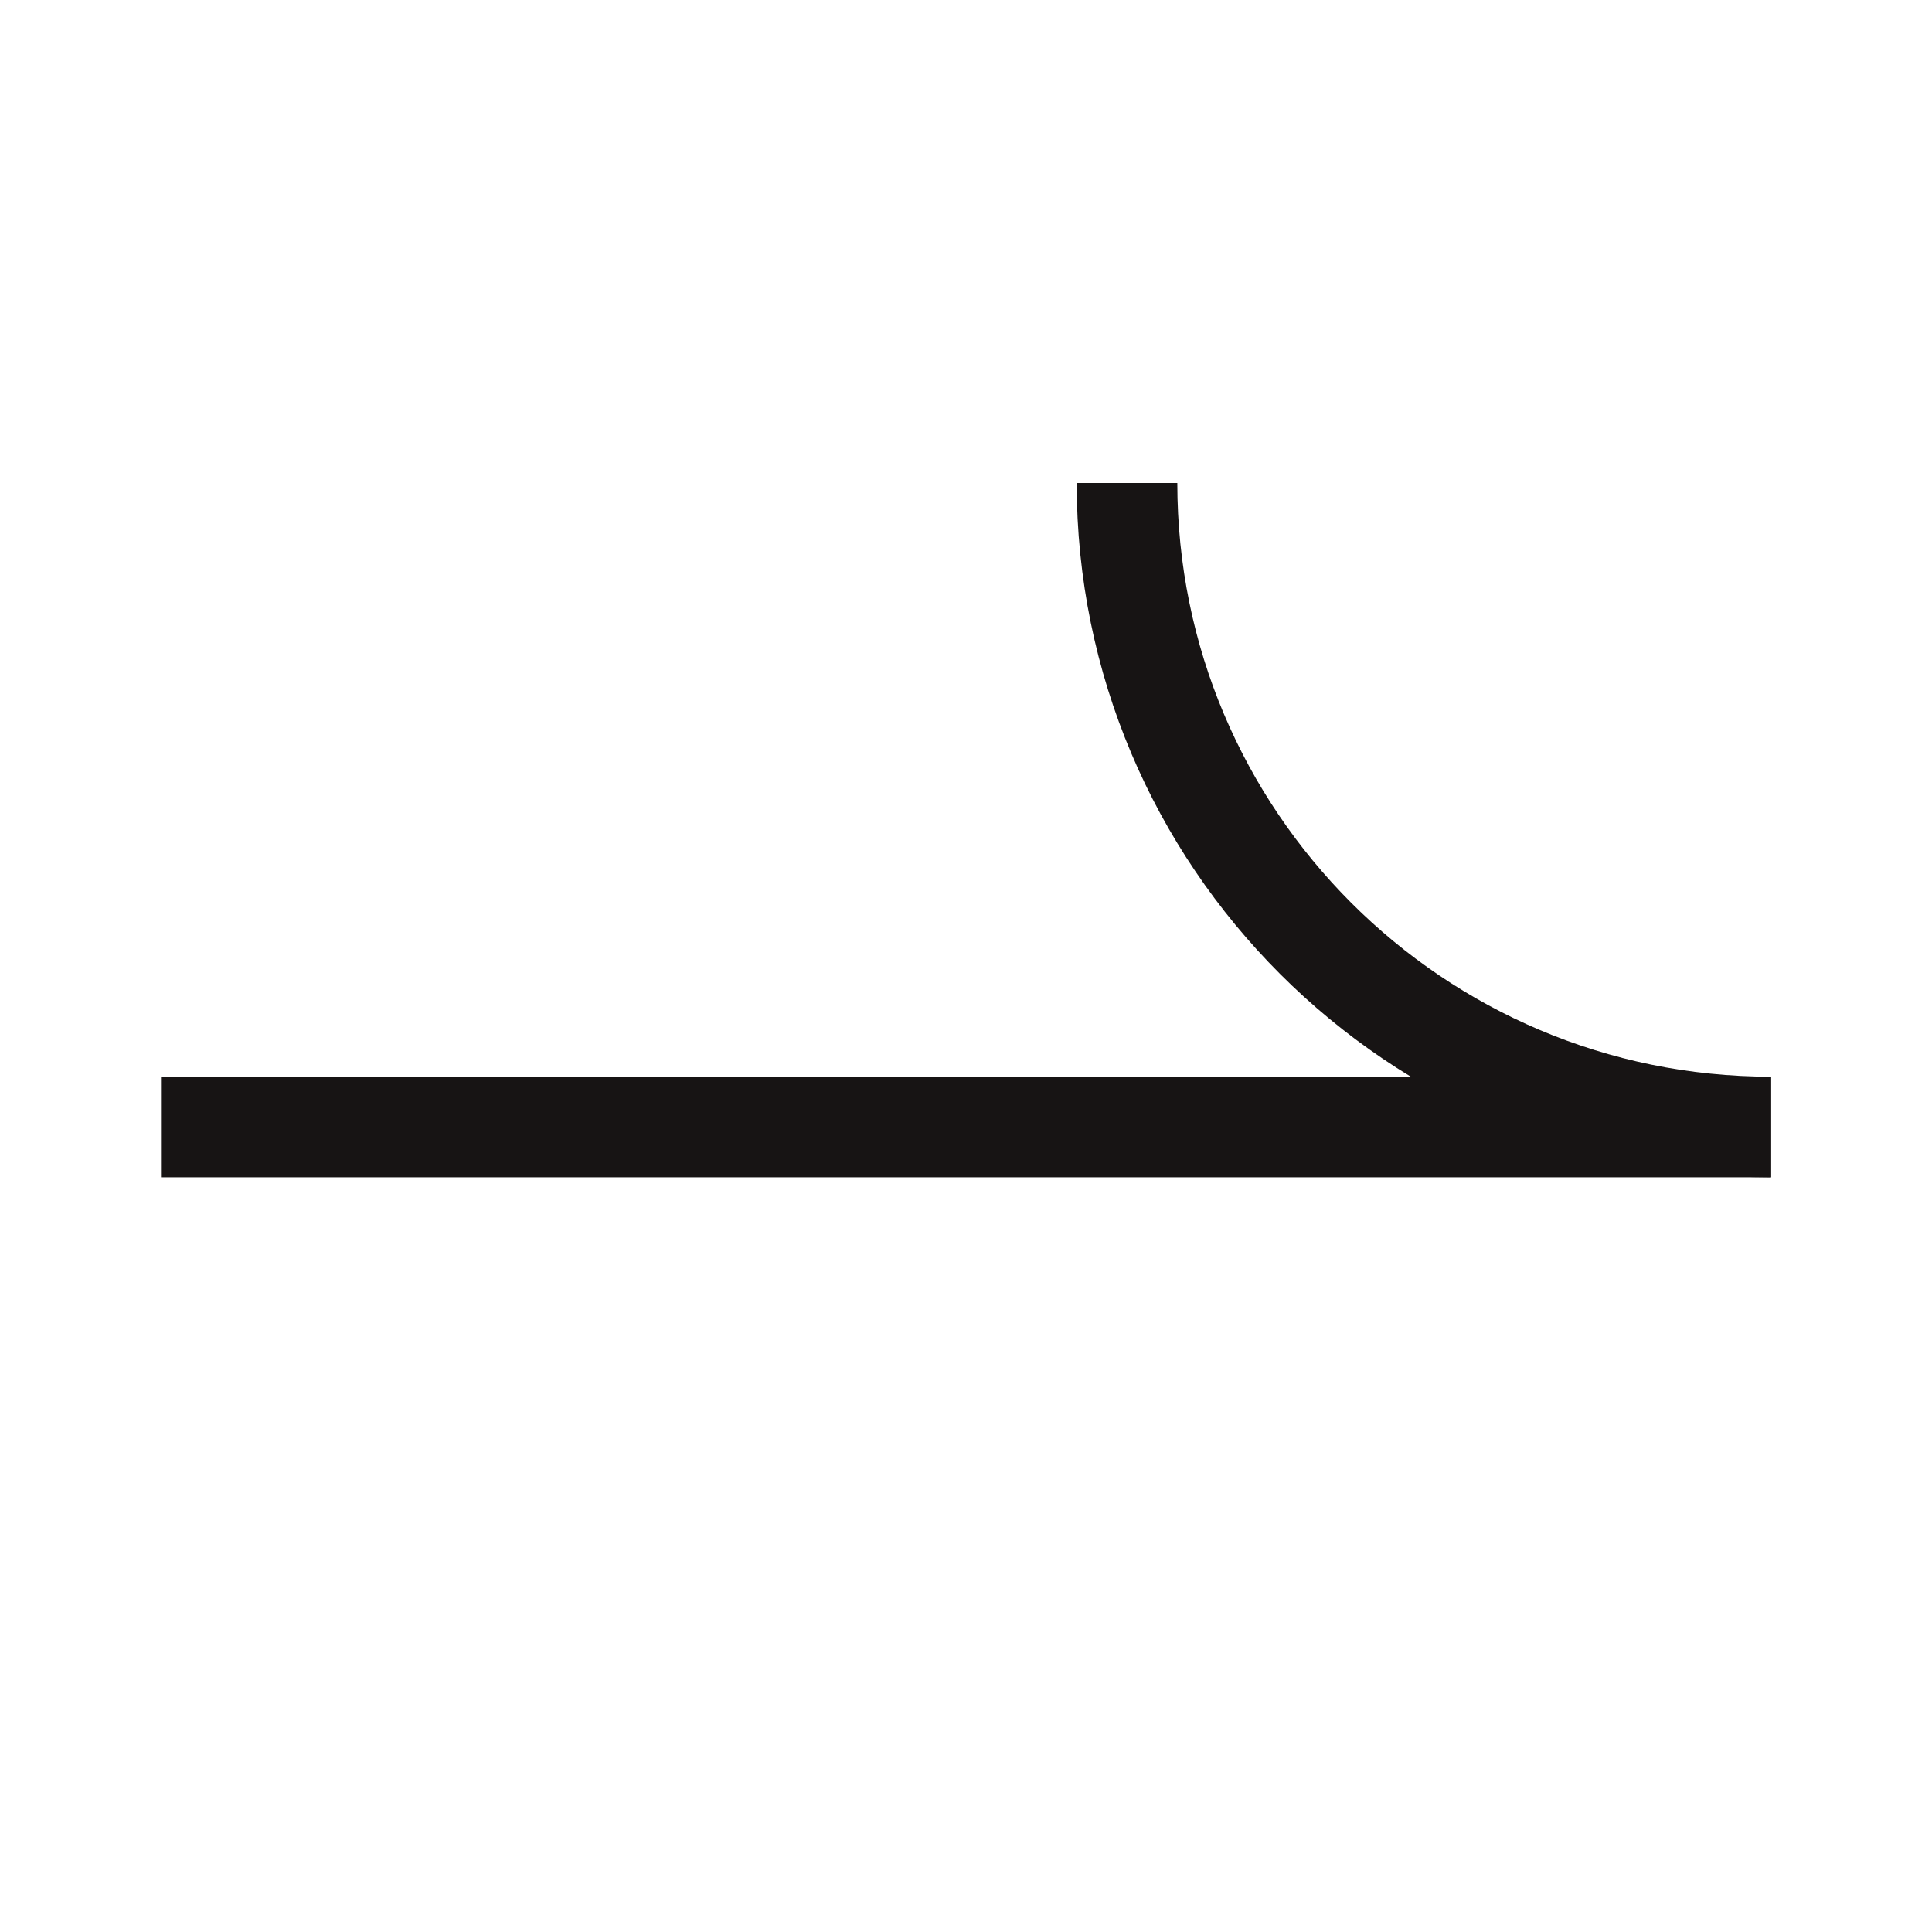 <svg width="24" height="24" viewBox="0 0 24 24" fill="none" xmlns="http://www.w3.org/2000/svg">
<path d="M22 14C17.582 14 14 10.418 14 6" stroke="#171414" stroke-width="1.25"/>
<path d="M2 14H22" stroke="#171414" stroke-width="1.25"/>
</svg>
